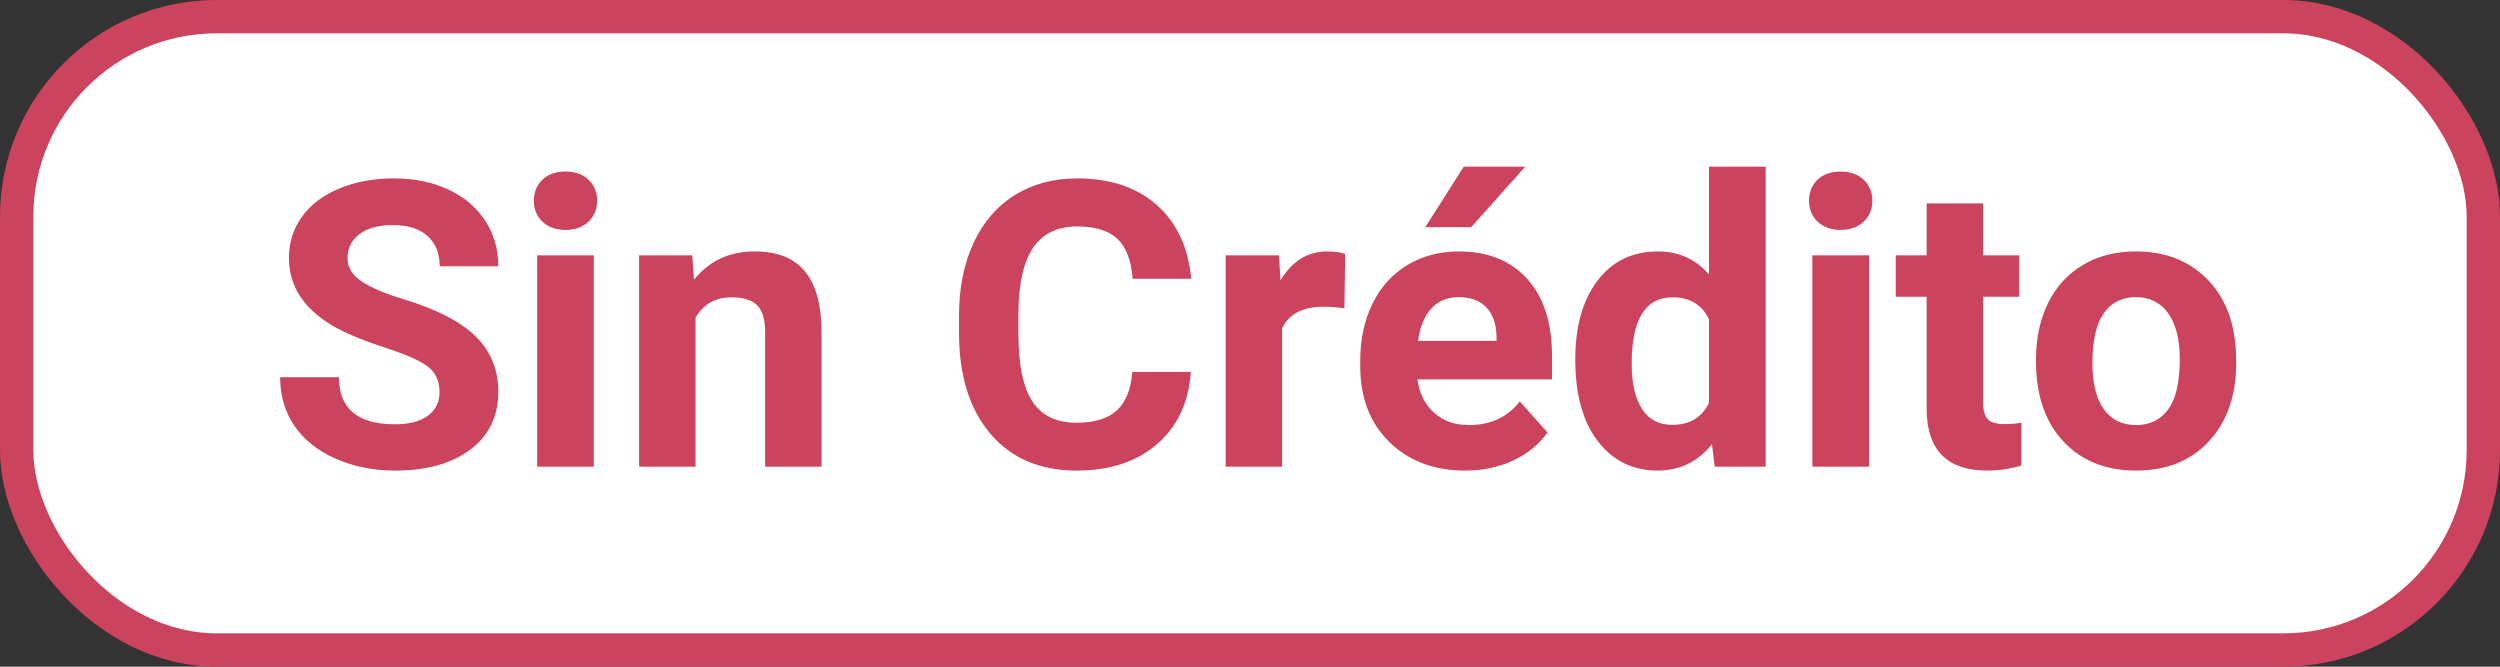 <?xml version="1.0" encoding="UTF-8"?>
<svg width='75px' height='20px' viewBox='0 0 75 20' version='1.1' xmlns='http://www.w3.org/2000/svg'>
  <rect x="0" y="0" width="75" height="20" fill="#333333" stroke="none"/>
  <title>Group 11 Copy</title>
  <g id='Page-1' stroke='none' stroke-width='1' fill='none' fill-rule='evenodd'>
    <g id='1' transform='translate(-2641, -1374)'>
      <g id='Group-11-Copy' transform='translate(2641, 1374)'>
        <rect id='Rectangle-Copy-12' stroke='#CC435E' fill='#FFFFFF' x='0.5' y='0.5' width='74' height='19'
              rx='6'></rect>
        <path
          d='M11.855,14.117 C12.801,14.117 13.553,13.907 14.111,13.487 C14.67,13.067 14.949,12.488 14.949,11.75 C14.949,11.086 14.721,10.531 14.264,10.086 C13.807,9.641 13.078,9.268 12.078,8.967 C11.535,8.803 11.124,8.627 10.845,8.439 C10.565,8.252 10.426,8.02 10.426,7.742 C10.426,7.445 10.545,7.206 10.783,7.024 C11.021,6.843 11.355,6.752 11.785,6.752 C12.23,6.752 12.576,6.86 12.822,7.077 C13.068,7.294 13.191,7.598 13.191,7.988 L13.191,7.988 L14.949,7.988 C14.949,7.477 14.817,7.02 14.554,6.617 C14.29,6.215 13.92,5.903 13.443,5.683 C12.967,5.462 12.424,5.352 11.814,5.352 C11.209,5.352 10.663,5.453 10.177,5.656 C9.69,5.859 9.317,6.142 9.058,6.503 C8.798,6.864 8.668,7.275 8.668,7.736 C8.668,8.623 9.152,9.328 10.121,9.852 C10.477,10.043 10.959,10.237 11.568,10.435 C12.178,10.632 12.6,10.819 12.834,10.997 C13.068,11.175 13.186,11.43 13.186,11.762 C13.186,12.066 13.068,12.304 12.834,12.474 C12.6,12.644 12.273,12.729 11.855,12.729 C10.73,12.729 10.168,12.258 10.168,11.316 L10.168,11.316 L8.404,11.316 C8.404,11.867 8.546,12.352 8.829,12.77 C9.112,13.188 9.523,13.517 10.062,13.757 C10.602,13.997 11.199,14.117 11.855,14.117 Z M16.965,6.898 C17.25,6.898 17.479,6.816 17.653,6.652 C17.827,6.488 17.914,6.277 17.914,6.02 C17.914,5.766 17.828,5.557 17.656,5.393 C17.484,5.229 17.254,5.146 16.965,5.146 C16.672,5.146 16.44,5.229 16.271,5.393 C16.101,5.557 16.016,5.766 16.016,6.02 C16.016,6.277 16.103,6.488 16.276,6.652 C16.45,6.816 16.68,6.898 16.965,6.898 Z M17.814,14 L17.814,7.66 L16.115,7.66 L16.115,14 L17.814,14 Z M20.867,14 L20.867,9.529 C21.105,9.123 21.463,8.92 21.939,8.92 C22.303,8.92 22.562,9.001 22.719,9.163 C22.875,9.325 22.953,9.586 22.953,9.945 L22.953,9.945 L22.953,14 L24.646,14 L24.646,9.904 C24.639,9.119 24.471,8.529 24.143,8.135 C23.814,7.74 23.314,7.543 22.643,7.543 C21.881,7.543 21.273,7.826 20.82,8.393 L20.82,8.393 L20.768,7.66 L19.174,7.66 L19.174,14 L20.867,14 Z M32.293,14.117 C33.293,14.117 34.099,13.854 34.71,13.326 C35.321,12.799 35.66,12.076 35.727,11.158 L35.727,11.158 L33.969,11.158 C33.93,11.678 33.776,12.062 33.509,12.31 C33.241,12.558 32.836,12.682 32.293,12.682 C31.691,12.682 31.251,12.469 30.972,12.043 C30.692,11.617 30.553,10.943 30.553,10.021 L30.553,10.021 L30.553,9.377 C30.561,8.494 30.71,7.843 31.001,7.423 C31.292,7.003 31.73,6.793 32.316,6.793 C32.855,6.793 33.257,6.917 33.521,7.165 C33.784,7.413 33.938,7.812 33.98,8.363 L33.98,8.363 L35.738,8.363 C35.645,7.41 35.297,6.67 34.695,6.143 C34.094,5.615 33.301,5.352 32.316,5.352 C31.605,5.352 30.981,5.519 30.444,5.853 C29.907,6.187 29.494,6.666 29.205,7.291 C28.916,7.916 28.771,8.639 28.771,9.459 L28.771,9.459 L28.771,9.98 C28.771,11.266 29.085,12.276 29.712,13.013 C30.339,13.749 31.199,14.117 32.293,14.117 Z M38.463,14 L38.463,9.852 C38.662,9.418 39.082,9.201 39.723,9.201 C39.898,9.201 40.102,9.217 40.332,9.248 L40.332,9.248 L40.355,7.619 C40.191,7.568 40.016,7.543 39.828,7.543 C39.227,7.543 38.756,7.834 38.416,8.416 L38.416,8.416 L38.369,7.66 L36.77,7.66 L36.77,14 L38.463,14 Z M44.135,6.816 L45.758,5 L43.912,5 L42.758,6.816 L44.135,6.816 Z M43.953,14.117 C44.48,14.117 44.961,14.017 45.395,13.815 C45.828,13.614 46.172,13.334 46.426,12.975 L46.426,12.975 L45.594,12.043 C45.227,12.516 44.717,12.752 44.064,12.752 C43.643,12.752 43.294,12.627 43.019,12.377 C42.743,12.127 42.578,11.795 42.523,11.381 L42.523,11.381 L46.561,11.381 L46.561,10.689 C46.561,9.686 46.312,8.91 45.813,8.363 C45.315,7.816 44.633,7.543 43.766,7.543 C43.188,7.543 42.673,7.679 42.222,7.95 C41.771,8.222 41.422,8.608 41.176,9.11 C40.93,9.612 40.807,10.182 40.807,10.818 L40.807,10.818 L40.807,10.982 C40.807,11.932 41.099,12.691 41.683,13.262 C42.267,13.832 43.023,14.117 43.953,14.117 Z M44.896,10.227 L42.541,10.227 C42.6,9.805 42.733,9.48 42.942,9.254 C43.151,9.027 43.424,8.914 43.76,8.914 C44.119,8.914 44.396,9.017 44.592,9.222 C44.787,9.427 44.889,9.717 44.896,10.092 L44.896,10.092 L44.896,10.227 Z M49.73,14.117 C50.395,14.117 50.938,13.854 51.359,13.326 L51.359,13.326 L51.441,14 L52.971,14 L52.971,5 L51.271,5 L51.271,8.234 C50.869,7.773 50.359,7.543 49.742,7.543 C48.973,7.543 48.366,7.836 47.923,8.422 C47.479,9.008 47.258,9.795 47.258,10.783 C47.258,11.83 47.483,12.647 47.935,13.235 C48.386,13.823 48.984,14.117 49.73,14.117 Z M50.164,12.746 C49.77,12.746 49.469,12.588 49.262,12.271 C49.055,11.955 48.951,11.5 48.951,10.906 C48.951,9.582 49.359,8.92 50.176,8.92 C50.695,8.92 51.061,9.141 51.271,9.582 L51.271,9.582 L51.271,12.084 C51.057,12.525 50.688,12.746 50.164,12.746 Z M55.221,6.898 C55.506,6.898 55.735,6.816 55.909,6.652 C56.083,6.488 56.17,6.277 56.17,6.02 C56.17,5.766 56.084,5.557 55.912,5.393 C55.74,5.229 55.51,5.146 55.221,5.146 C54.928,5.146 54.696,5.229 54.526,5.393 C54.356,5.557 54.271,5.766 54.271,6.02 C54.271,6.277 54.358,6.488 54.532,6.652 C54.706,6.816 54.936,6.898 55.221,6.898 Z M56.07,14 L56.07,7.66 L54.371,7.66 L54.371,14 L56.07,14 Z M59.615,14.117 C59.967,14.117 60.309,14.066 60.641,13.965 L60.641,13.965 L60.641,12.682 C60.496,12.709 60.33,12.723 60.143,12.723 C59.889,12.723 59.717,12.672 59.627,12.57 C59.537,12.469 59.492,12.301 59.492,12.066 L59.492,12.066 L59.492,8.902 L60.576,8.902 L60.576,7.66 L59.492,7.66 L59.492,6.102 L57.799,6.102 L57.799,7.66 L56.873,7.66 L56.873,8.902 L57.799,8.902 L57.799,12.318 C57.822,13.518 58.428,14.117 59.615,14.117 Z M64.086,14.117 C65,14.117 65.729,13.823 66.271,13.235 C66.814,12.647 67.086,11.867 67.086,10.895 L67.086,10.895 L67.074,10.461 C67.012,9.562 66.71,8.852 66.169,8.328 C65.628,7.805 64.93,7.543 64.074,7.543 C63.473,7.543 62.944,7.678 62.489,7.947 C62.034,8.217 61.686,8.598 61.443,9.09 C61.201,9.582 61.08,10.143 61.08,10.771 L61.08,10.771 L61.08,10.848 C61.08,11.855 61.353,12.652 61.897,13.238 C62.442,13.824 63.172,14.117 64.086,14.117 Z M64.086,12.752 C63.664,12.752 63.34,12.593 63.113,12.274 C62.887,11.956 62.773,11.496 62.773,10.895 C62.773,10.219 62.887,9.72 63.113,9.397 C63.34,9.075 63.66,8.914 64.074,8.914 C64.492,8.914 64.816,9.076 65.047,9.4 C65.277,9.725 65.393,10.182 65.393,10.771 C65.393,11.463 65.277,11.966 65.047,12.28 C64.816,12.595 64.496,12.752 64.086,12.752 Z'
          id='SinCrédito' fill='#CC435E' fill-rule='nonzero'></path>
      </g>
    </g>
  </g>
</svg>
